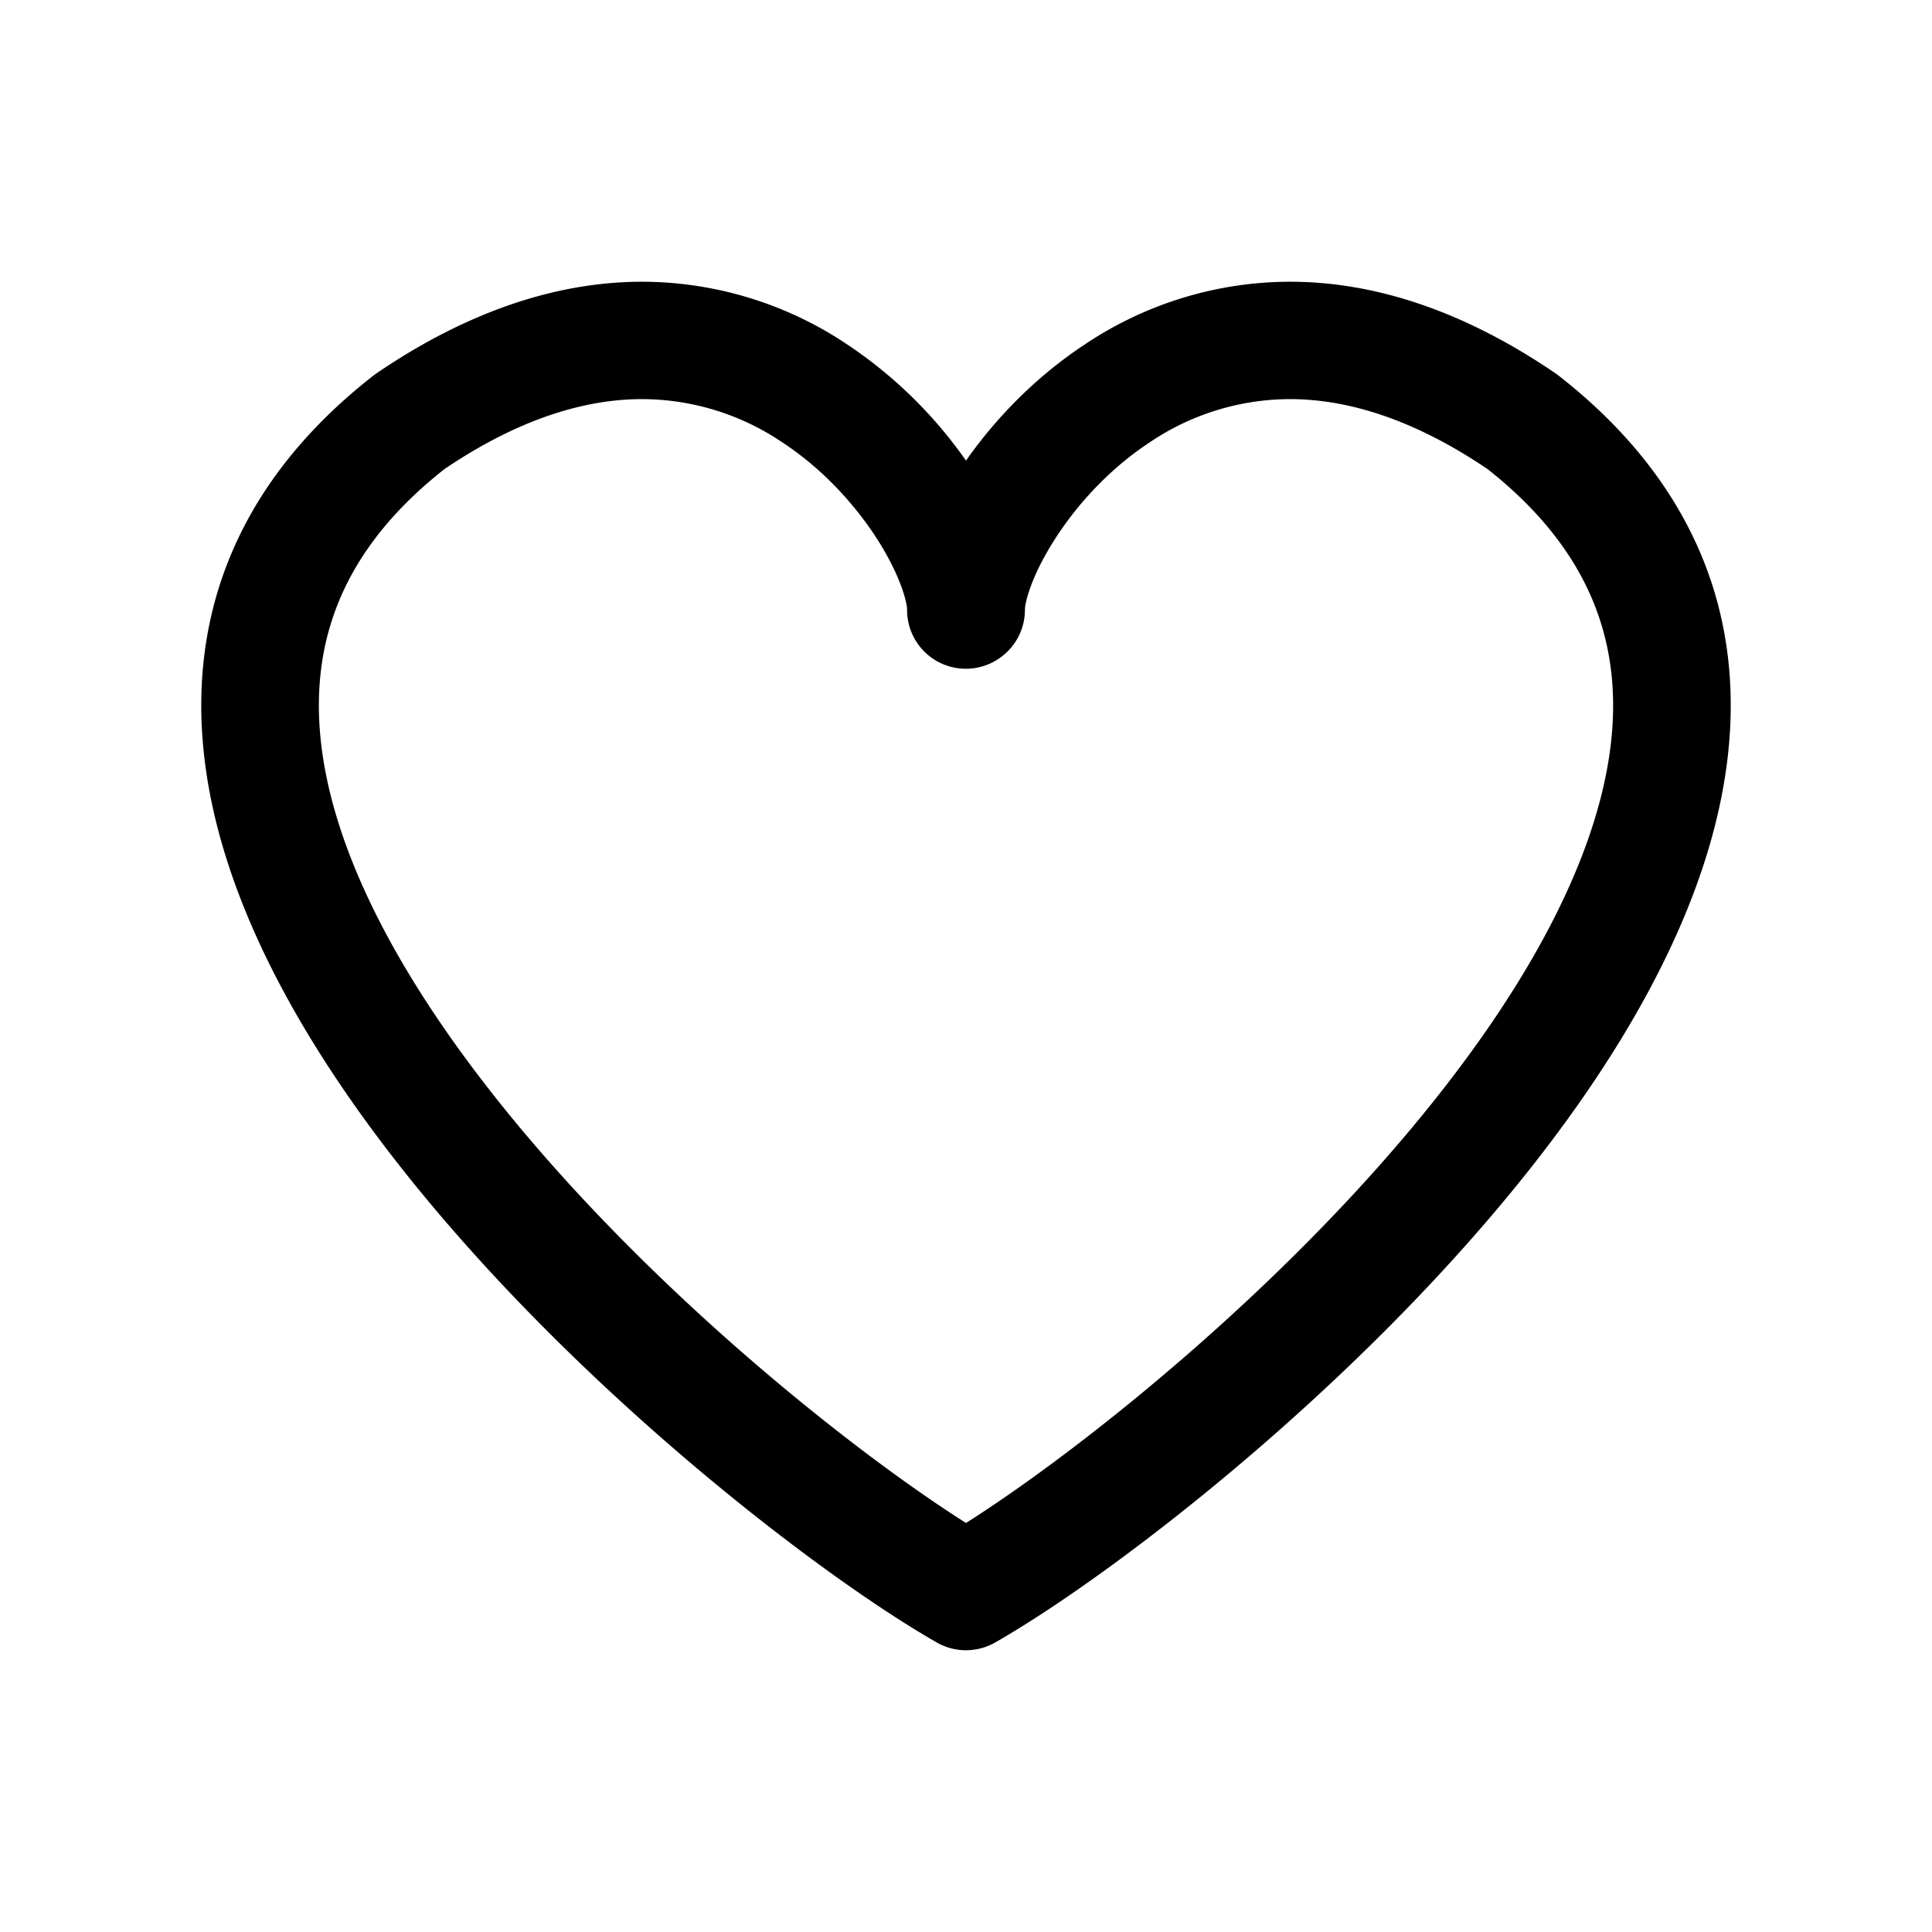<svg xmlns="http://www.w3.org/2000/svg" width="24" height="24" fill="none"><path fill="currentColor" d="M12 5.722a5.569 5.569 0 0 0-1.48-1.446A4.586 4.586 0 0 0 7.93 3.5c-1.013.011-2.108.357-3.255 1.139a.814.814 0 0 0-.038.028C2.96 5.977 2.36 7.603 2.527 9.303c.16 1.64 1.023 3.28 2.108 4.747 2.172 2.936 5.464 5.474 7.001 6.353.238.136.52.124.74-.007 1.543-.886 4.823-3.418 6.99-6.346 1.084-1.466 1.947-3.108 2.107-4.748.167-1.7-.433-3.324-2.11-4.635a.872.872 0 0 0-.038-.028C18.178 3.856 17.083 3.51 16.07 3.5a4.586 4.586 0 0 0-2.59.776c-.623.41-1.12.932-1.48 1.446Zm0 13.197c-1.515-.96-4.316-3.202-6.189-5.734-1.02-1.378-1.707-2.766-1.83-4.024-.116-1.192.264-2.328 1.539-3.333.942-.638 1.754-.863 2.426-.87a3.122 3.122 0 0 1 1.769.535c.505.331.906.776 1.18 1.201.29.454.373.786.373.88v.003a.73.73 0 0 0 1.214.547l.002-.001a.728.728 0 0 0 .248-.548c0-.095.083-.427.374-.88.273-.426.674-.87 1.179-1.202a3.122 3.122 0 0 1 1.77-.535c.671.007 1.483.232 2.425.87 1.274 1.005 1.655 2.141 1.539 3.333-.123 1.258-.81 2.646-1.83 4.024-1.873 2.532-4.674 4.774-6.189 5.734Z"/></svg>